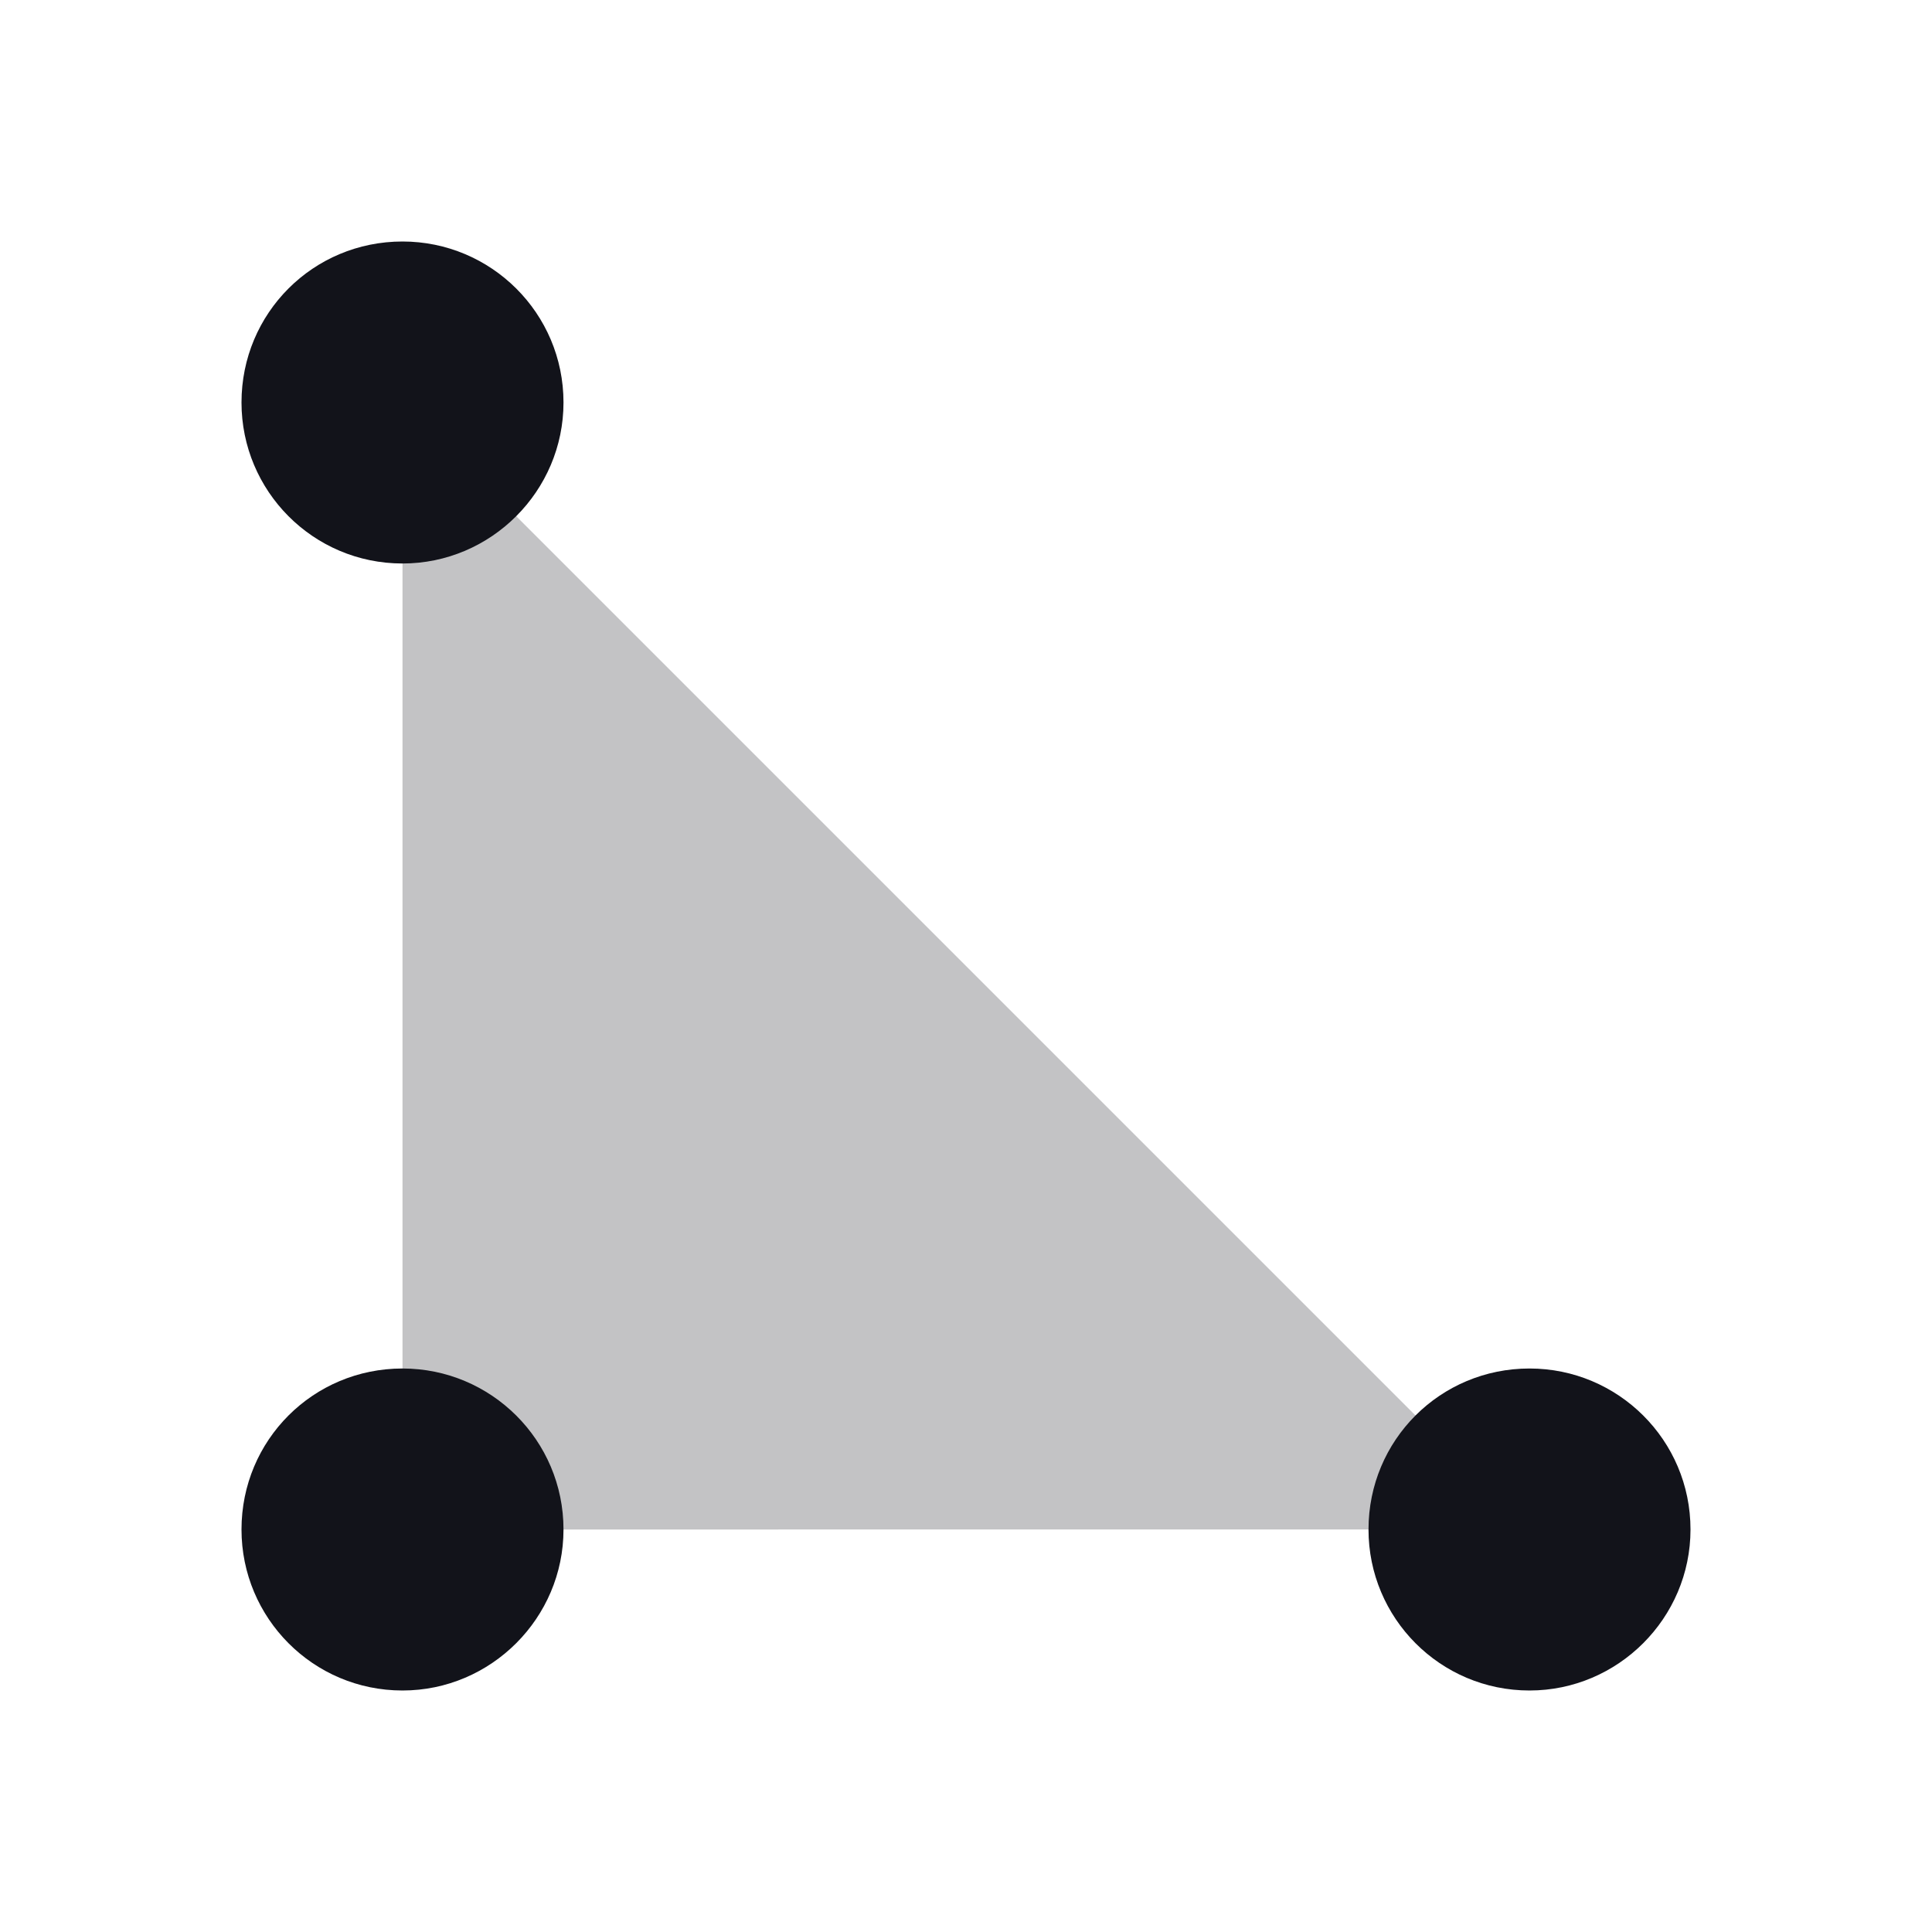 <svg viewBox="0 0 24 24" xmlns="http://www.w3.org/2000/svg"><g><g fill="#12131A"><path opacity=".25" d="M5 19V5l14 14H5Z"/><path fill="#12131A" fill-rule="evenodd" d="M3 5c0-1.11.89-2 2-2 1.1 0 2 .89 2 2 0 1.1-.9 2-2 2 -1.11 0-2-.9-2-2Zm0 14c0-1.11.89-2 2-2 1.1 0 2 .89 2 2 0 1.1-.9 2-2 2 -1.11 0-2-.9-2-2Zm16-2c-1.11 0-2 .89-2 2 0 1.1.89 2 2 2 1.1 0 2-.9 2-2 0-1.11-.9-2-2-2Z"/></g></g></svg>